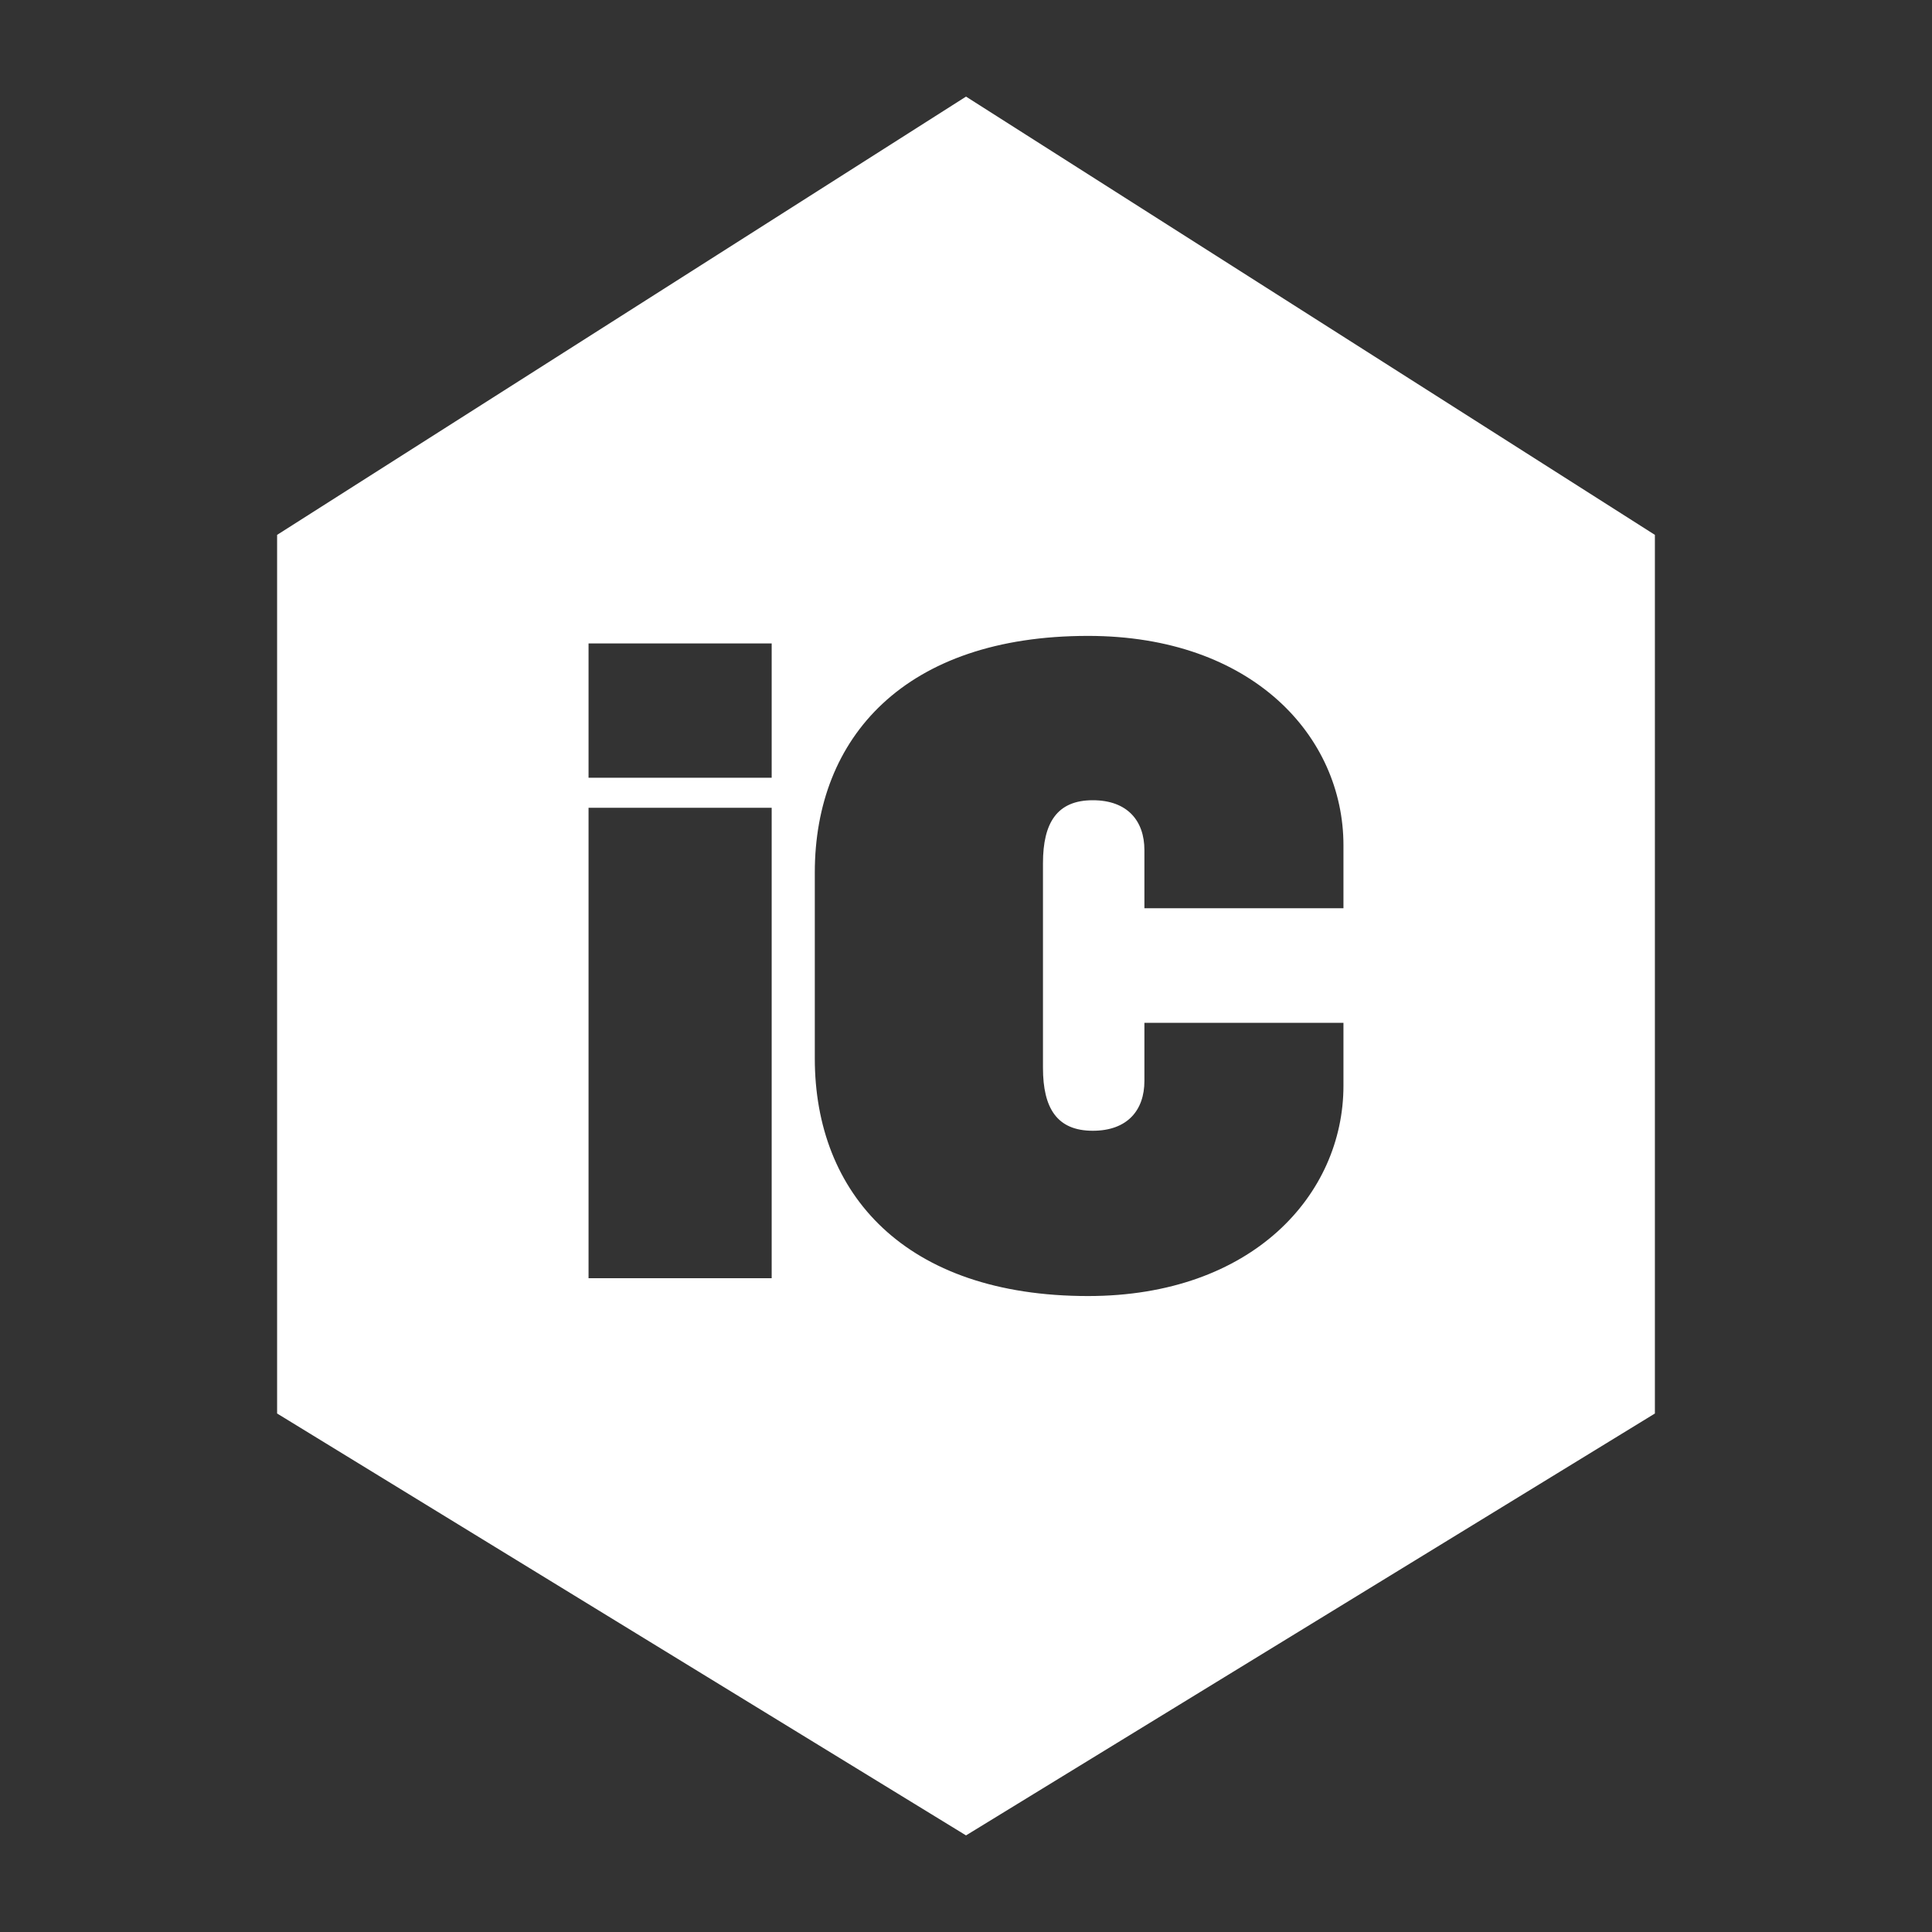 <?xml version="1.0" encoding="utf-8"?>
<!-- Generator: Adobe Illustrator 17.0.0, SVG Export Plug-In . SVG Version: 6.00 Build 0)  -->
<!DOCTYPE svg PUBLIC "-//W3C//DTD SVG 1.1//EN" "http://www.w3.org/Graphics/SVG/1.1/DTD/svg11.dtd">
<svg version="1.1" xmlns="http://www.w3.org/2000/svg" xmlns:xlink="http://www.w3.org/1999/xlink" x="0px" y="0px" width="100px"
	 height="100px" viewBox="0 0 100 100" enable-background="new 0 0 100 100" xml:space="preserve">
<rect x="0" y="0" width="100" height="100" fill="#333333" stroke="none"/>
<g id="Layer_1" display="none">
	<rect display="inline" fill="#B3B3B3" width="100" height="100"/>
</g>
<g id="Layer_2">
	<g id="New_Symbol_54">
		<g id="New_Symbol_53">
			<g id="New_Symbol">
			</g>
		</g>
	</g>
	<g id="New_Symbol_13">
		<path fill="#FFFFFF" d="M50.001,5L14.343,27.685v45.477L50.001,95l35.656-21.837V27.685L50.001,5z M39.942,66.161h-9.479V41.81
			h9.479V66.161z M39.942,40.255h-9.479v-6.951h9.479V40.255z M69.537,47.01H59.234v-3.013c0-1.506-0.875-2.577-2.673-2.577
			c-1.847,0-2.577,1.167-2.577,3.257v10.595c0,2.091,0.729,3.256,2.577,3.256c1.799,0,2.673-1.069,2.673-2.575v-3.013h10.303v3.256
			c0,5.637-4.714,10.887-13.22,10.887c-9.477,0-14.143-5.298-14.143-12.298v-9.624c0-6.998,4.666-12.247,14.143-12.247
			c8.506,0,13.22,5.2,13.22,10.839V47.01z"/>
	</g>
	<g id="New_Symbol_1_">
	</g>
	<g id="New_Symbol_24">
	</g>
</g>
</svg>
